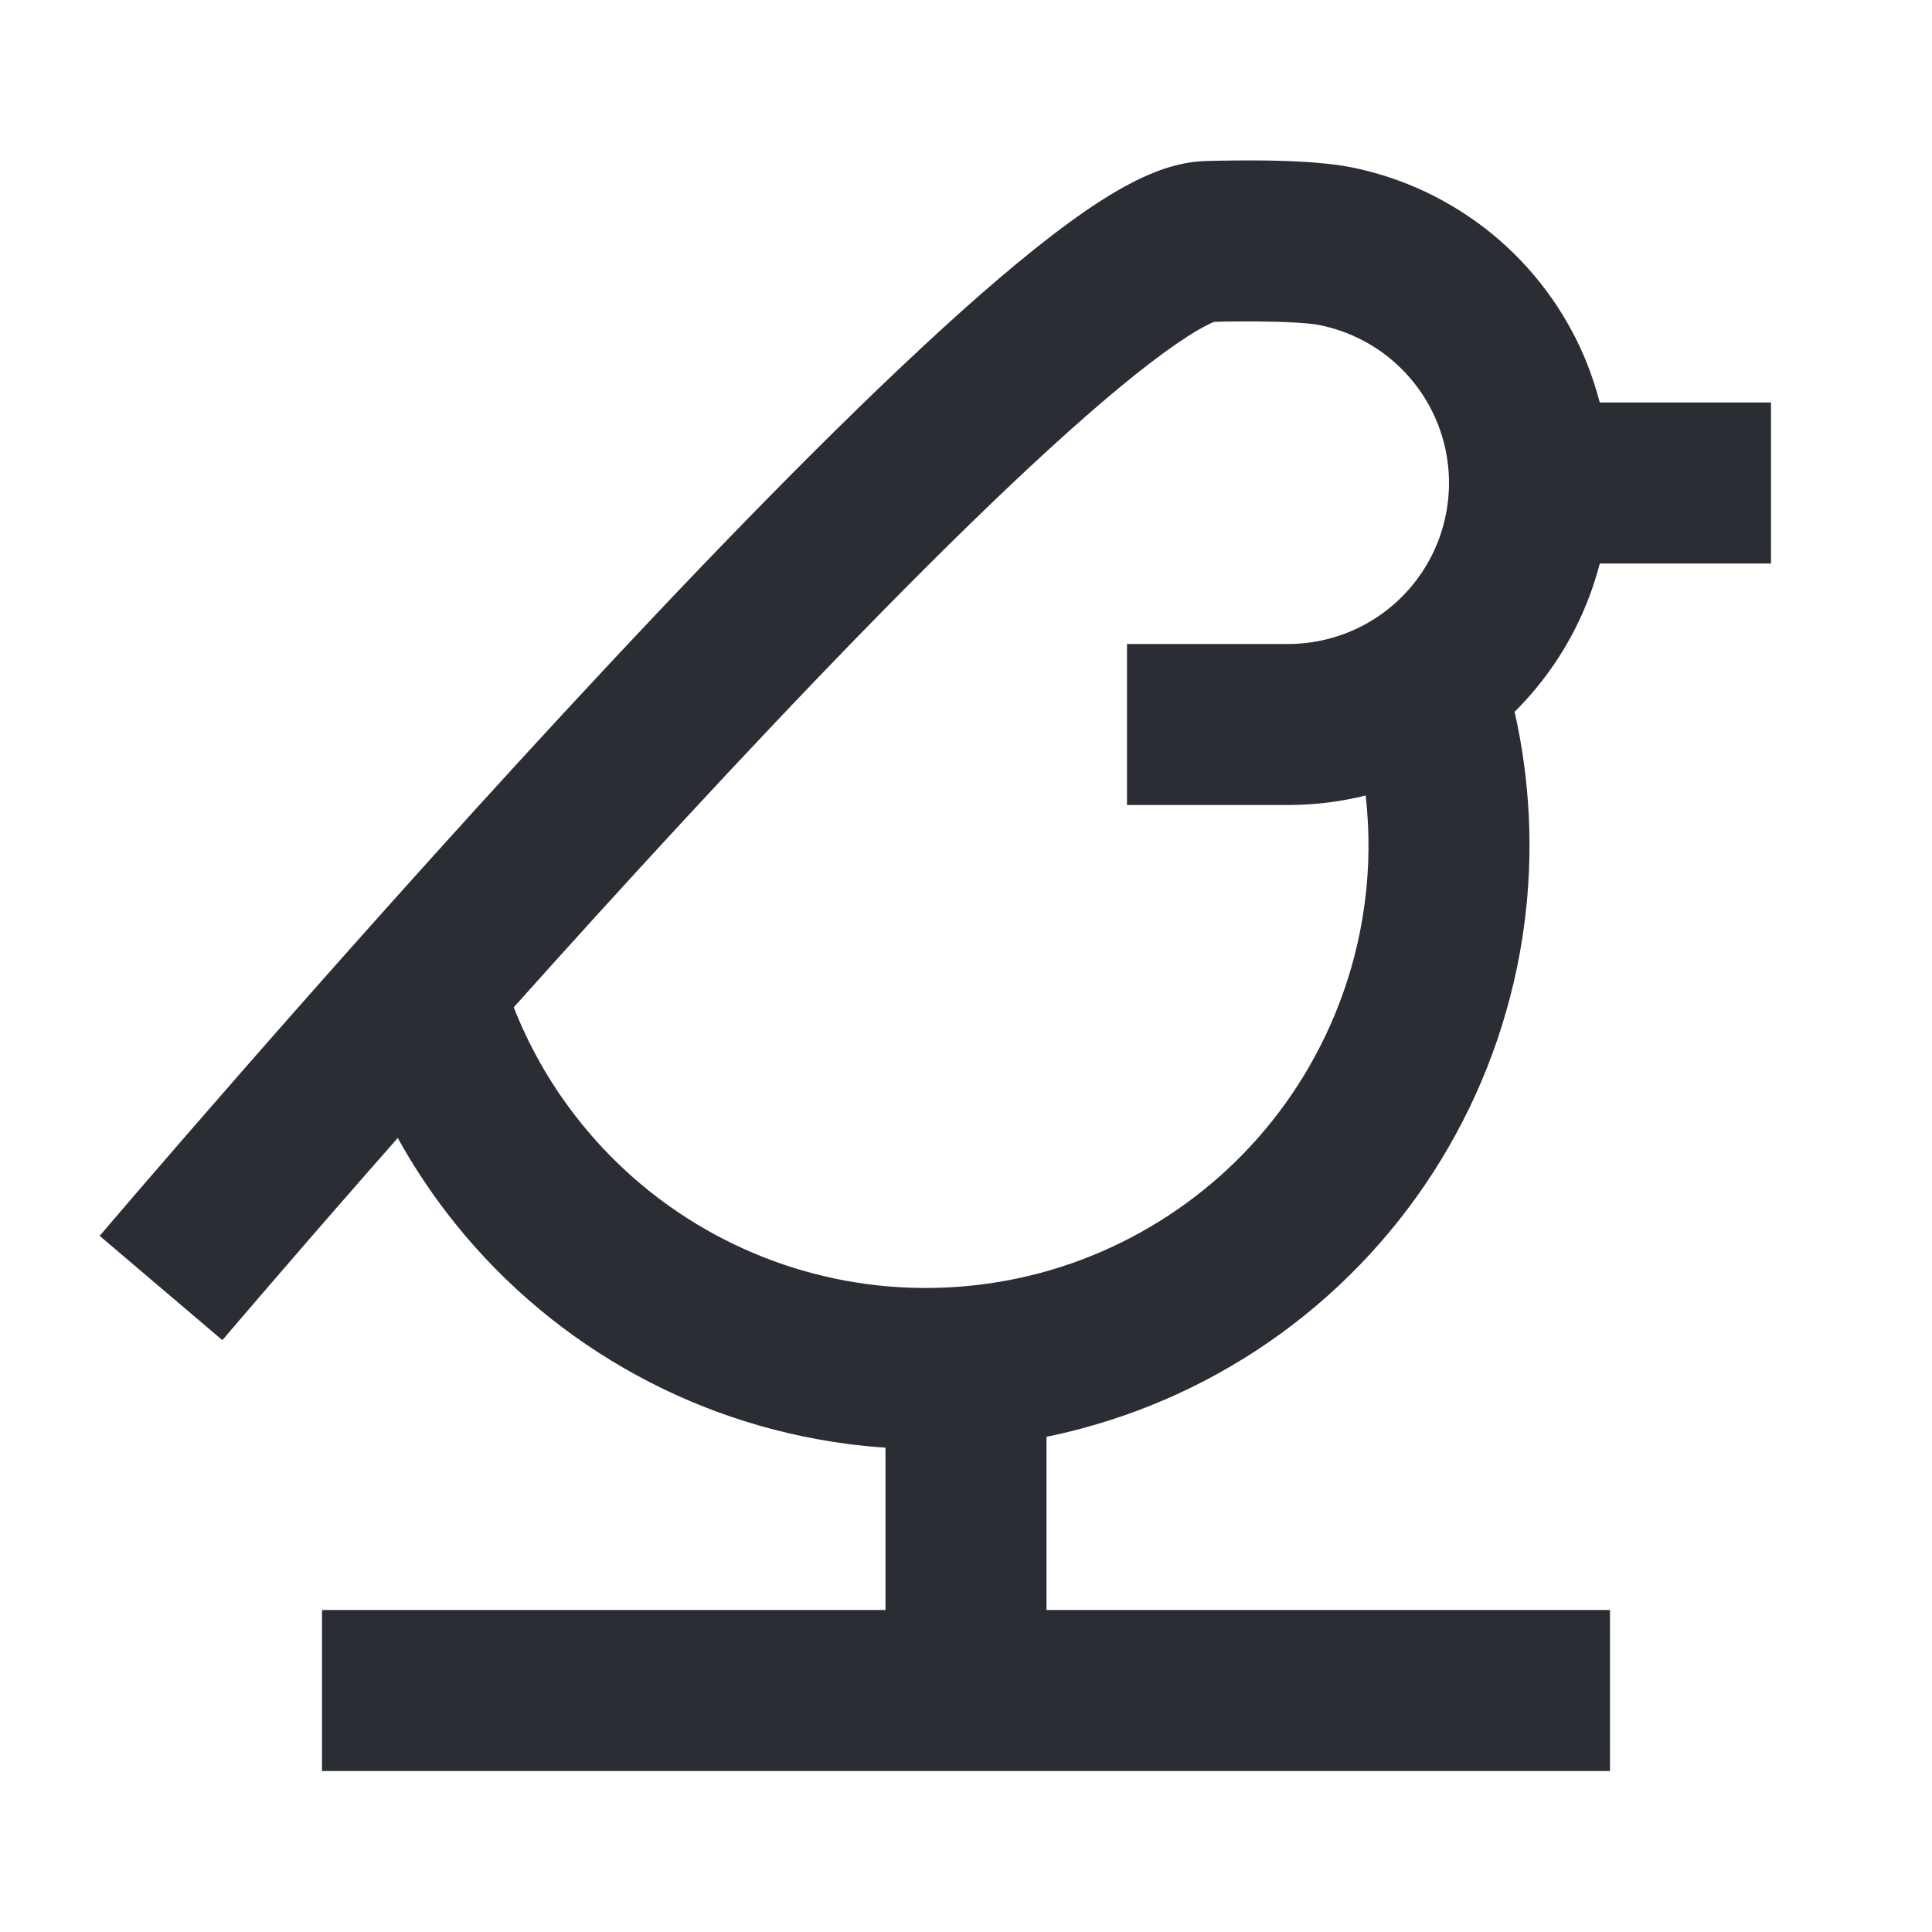 <svg width="24" height="24" viewBox="0 0 24 24" fill="none" xmlns="http://www.w3.org/2000/svg">
<path fill-rule="evenodd" clip-rule="evenodd" d="M16.78 2.077C16.432 2.008 15.945 1.995 15.618 1.993C15.439 1.992 15.278 1.994 15.161 1.996C15.102 1.997 15.054 1.998 15.02 1.999L14.981 2L14.971 2.001L14.97 2.001L14.968 2.001C14.618 2.012 14.297 2.148 14.067 2.266C13.813 2.397 13.546 2.571 13.277 2.768C12.739 3.161 12.112 3.702 11.444 4.324C10.104 5.571 8.521 7.215 7.016 8.843C5.508 10.473 4.064 12.1 2.998 13.318C2.464 13.928 2.025 14.436 1.719 14.791C1.566 14.969 1.446 15.109 1.364 15.205L1.271 15.314L1.238 15.352C1.238 15.352 1.238 15.352 2 16C2.762 16.648 2.762 16.647 2.762 16.647L2.793 16.612L2.884 16.505C2.965 16.41 3.083 16.272 3.235 16.096C3.538 15.744 3.973 15.24 4.503 14.635C4.642 14.476 4.789 14.309 4.941 14.136C5.12 14.46 5.324 14.771 5.55 15.066C6.149 15.847 6.897 16.503 7.75 16.995C8.603 17.488 9.545 17.807 10.521 17.936C10.68 17.957 10.84 17.973 11 17.983V20H4V22H20V20H13V17.848C13.148 17.818 13.295 17.784 13.441 17.744C14.393 17.489 15.284 17.05 16.066 16.45C16.847 15.851 17.503 15.103 17.995 14.25C18.488 13.397 18.807 12.455 18.936 11.479C19.052 10.599 19.01 9.706 18.815 8.842C19.005 8.654 19.176 8.446 19.326 8.222C19.576 7.847 19.761 7.434 19.873 7H22V5H19.873C19.826 4.82 19.767 4.642 19.696 4.469C19.444 3.862 19.046 3.325 18.538 2.908C18.029 2.491 17.426 2.205 16.78 2.077ZM6.382 12.513C6.569 12.99 6.823 13.44 7.137 13.848C7.576 14.421 8.125 14.902 8.75 15.263C9.376 15.624 10.066 15.859 10.782 15.953C11.498 16.047 12.226 15.999 12.924 15.813C13.621 15.626 14.275 15.303 14.848 14.863C15.421 14.424 15.902 13.876 16.263 13.25C16.624 12.624 16.859 11.934 16.953 11.218C17.012 10.774 17.015 10.325 16.965 9.882C16.651 9.96 16.327 10 16 10L14 10V8L16 8C16.329 8 16.653 7.919 16.943 7.764C17.233 7.609 17.48 7.385 17.663 7.111C17.846 6.838 17.958 6.523 17.99 6.196C18.023 5.869 17.974 5.539 17.848 5.235C17.722 4.931 17.523 4.663 17.269 4.454C17.015 4.245 16.713 4.103 16.39 4.038C16.255 4.011 15.949 3.995 15.604 3.993C15.447 3.992 15.303 3.993 15.199 3.995C15.151 3.996 15.112 3.997 15.084 3.998C15.066 4.005 15.032 4.019 14.982 4.045C14.855 4.11 14.681 4.22 14.457 4.383C14.011 4.708 13.451 5.188 12.806 5.788C11.521 6.984 9.979 8.585 8.484 10.201C7.757 10.987 7.044 11.773 6.382 12.513Z" fill="#2B2D34"/>
</svg>
